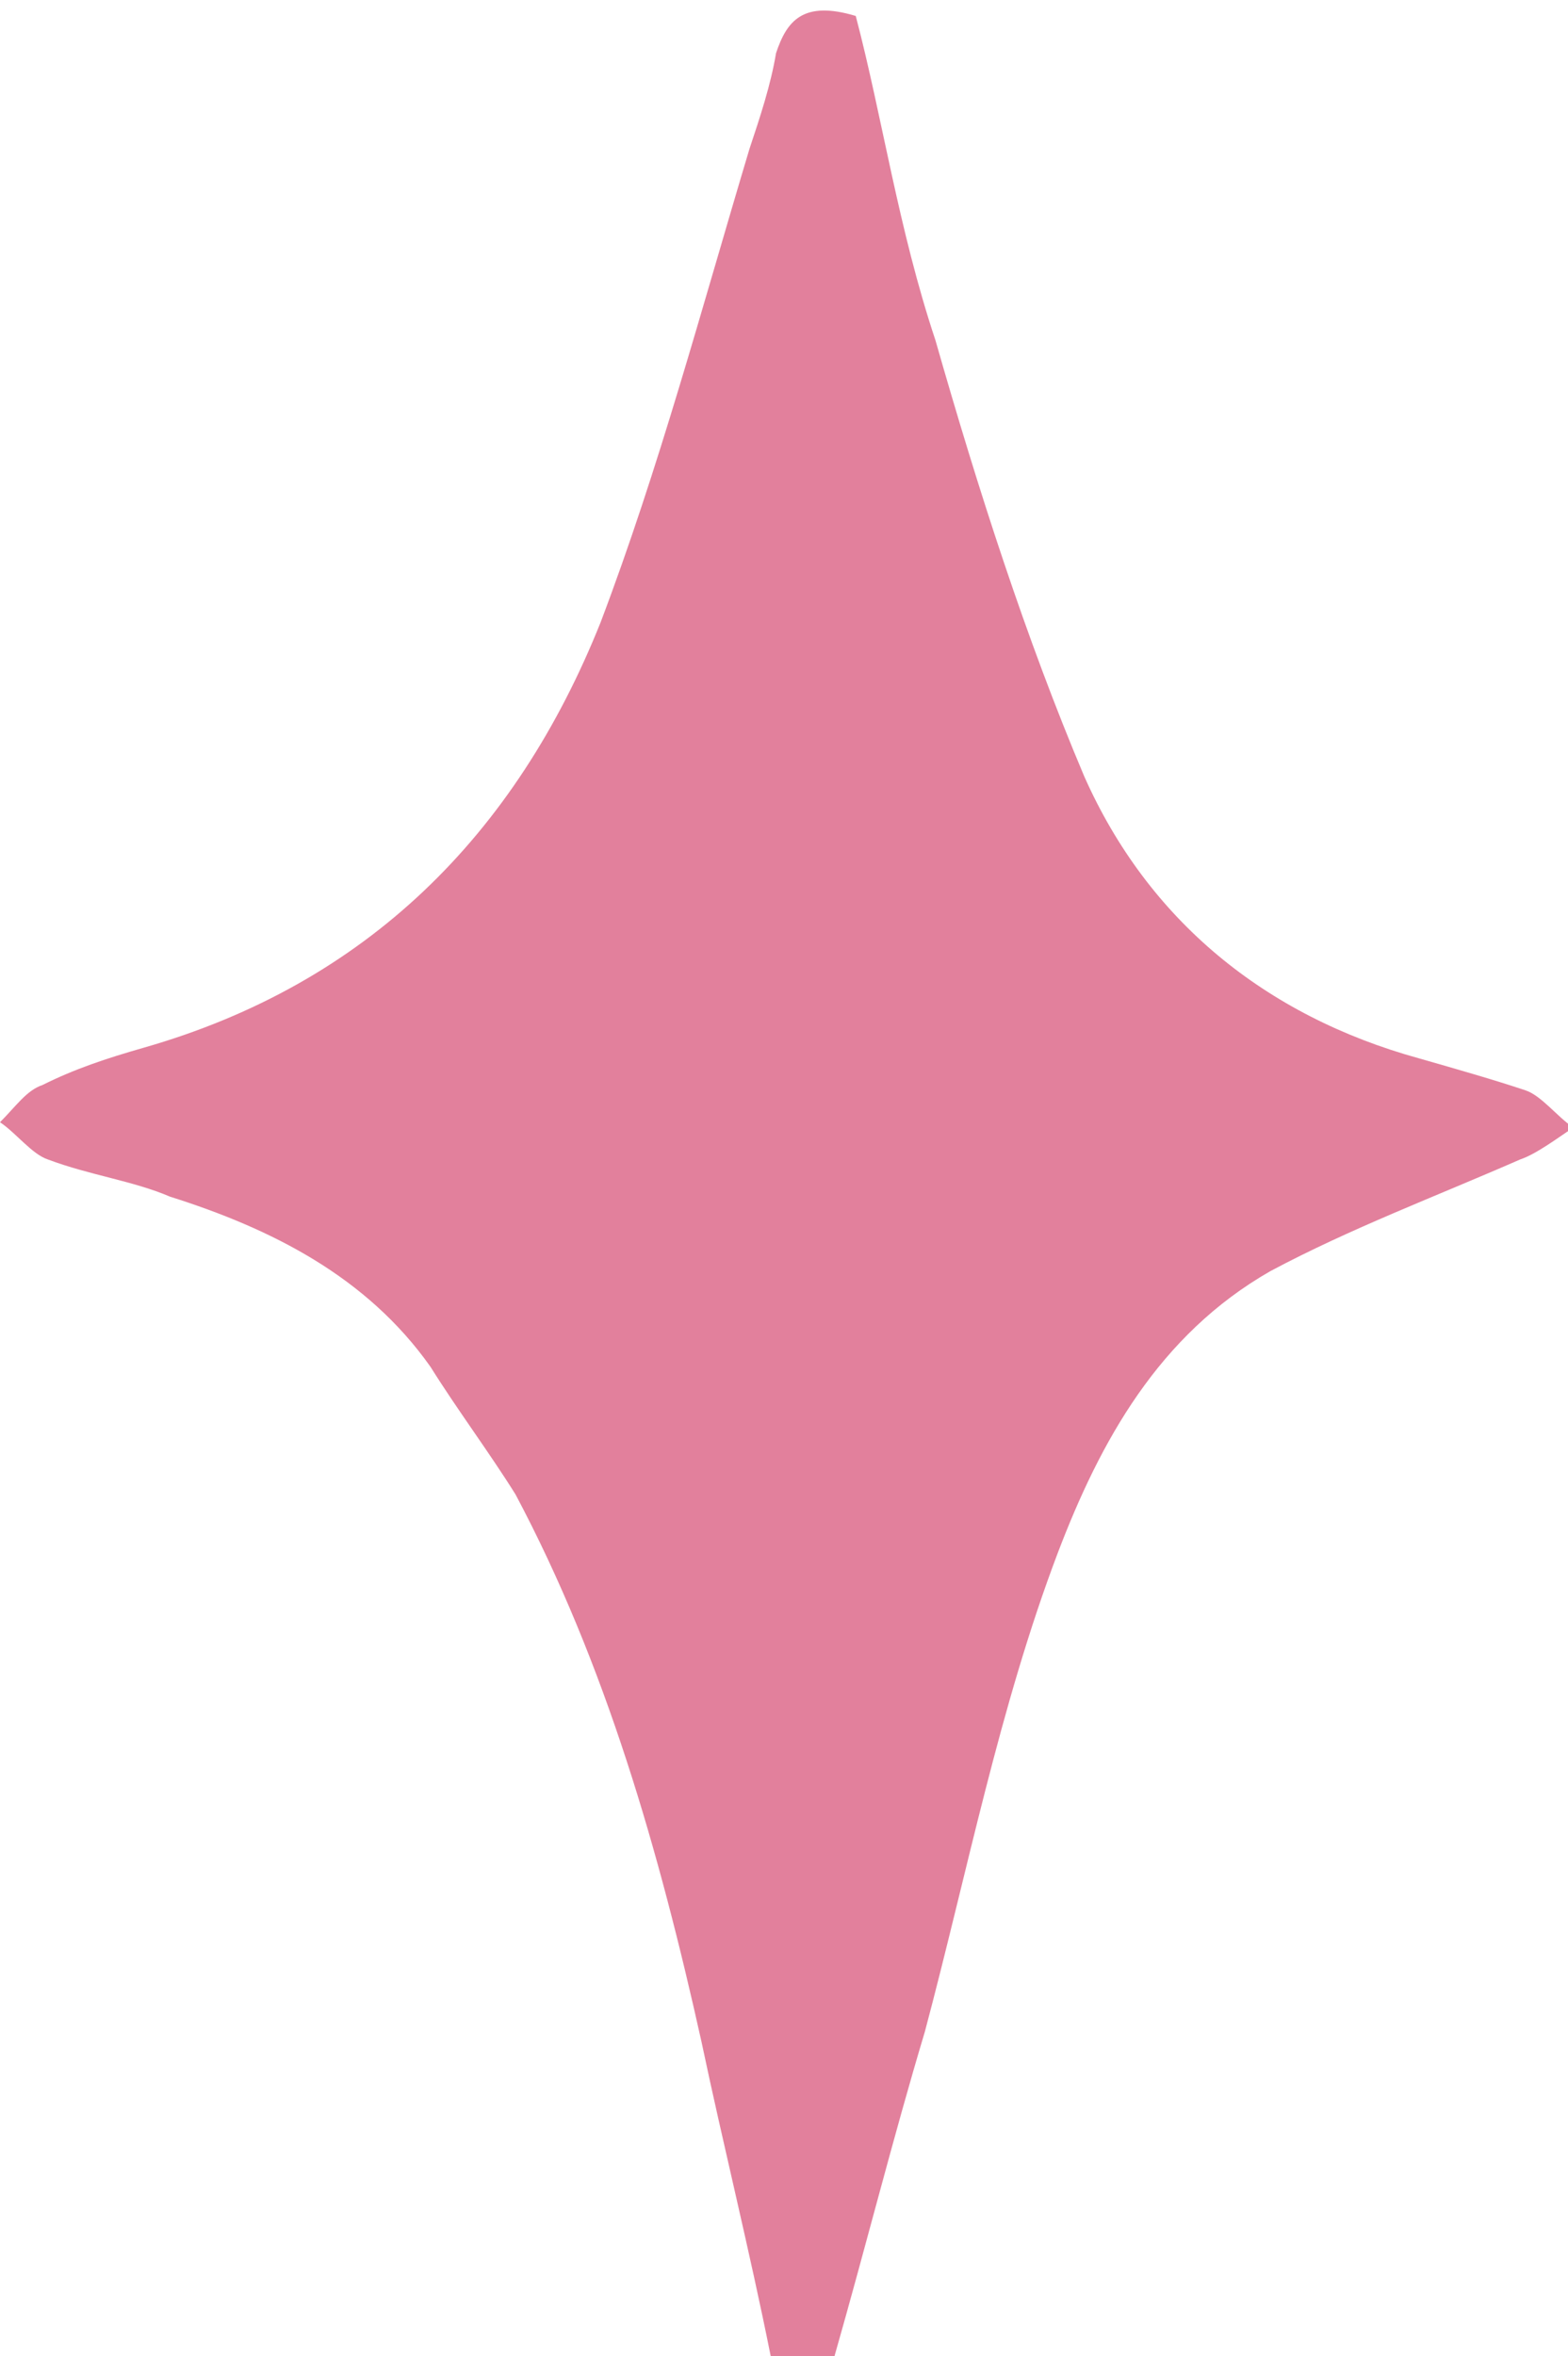 <svg xmlns="http://www.w3.org/2000/svg" width="29.5" height="44.3" style="overflow:visible;enable-background:new 0 0 29.5 44.3" xml:space="preserve"><path d="M15.7 44.3h-1.2c-.4-2-.9-4-1.3-5.9-.8-3.6-1.8-7.1-3.5-10.3-.5-.8-1.1-1.6-1.6-2.4-1.2-1.7-3-2.6-4.9-3.2-.7-.3-1.5-.4-2.3-.7-.3-.1-.6-.5-.9-.7.3-.3.5-.6.8-.7.6-.3 1.2-.5 1.9-.7 4.2-1.2 7-4 8.6-8 1.1-2.9 1.9-5.9 2.8-8.9.2-.6.4-1.2.5-1.8.2-.6.5-1 1.5-.7.5 1.9.8 4 1.5 6.1.8 2.8 1.7 5.6 2.8 8.2 1.2 2.7 3.4 4.5 6.3 5.3.7.2 1.4.4 2 .6.3.1.6.5.9.7-.3.2-.7.5-1 .6-1.6.7-3.2 1.3-4.7 2.1-2.1 1.2-3.2 3.2-4 5.3-1.1 2.9-1.7 6-2.5 9-.6 2-1.1 4-1.7 6.1z" style="fill:#e2809c"/></svg>